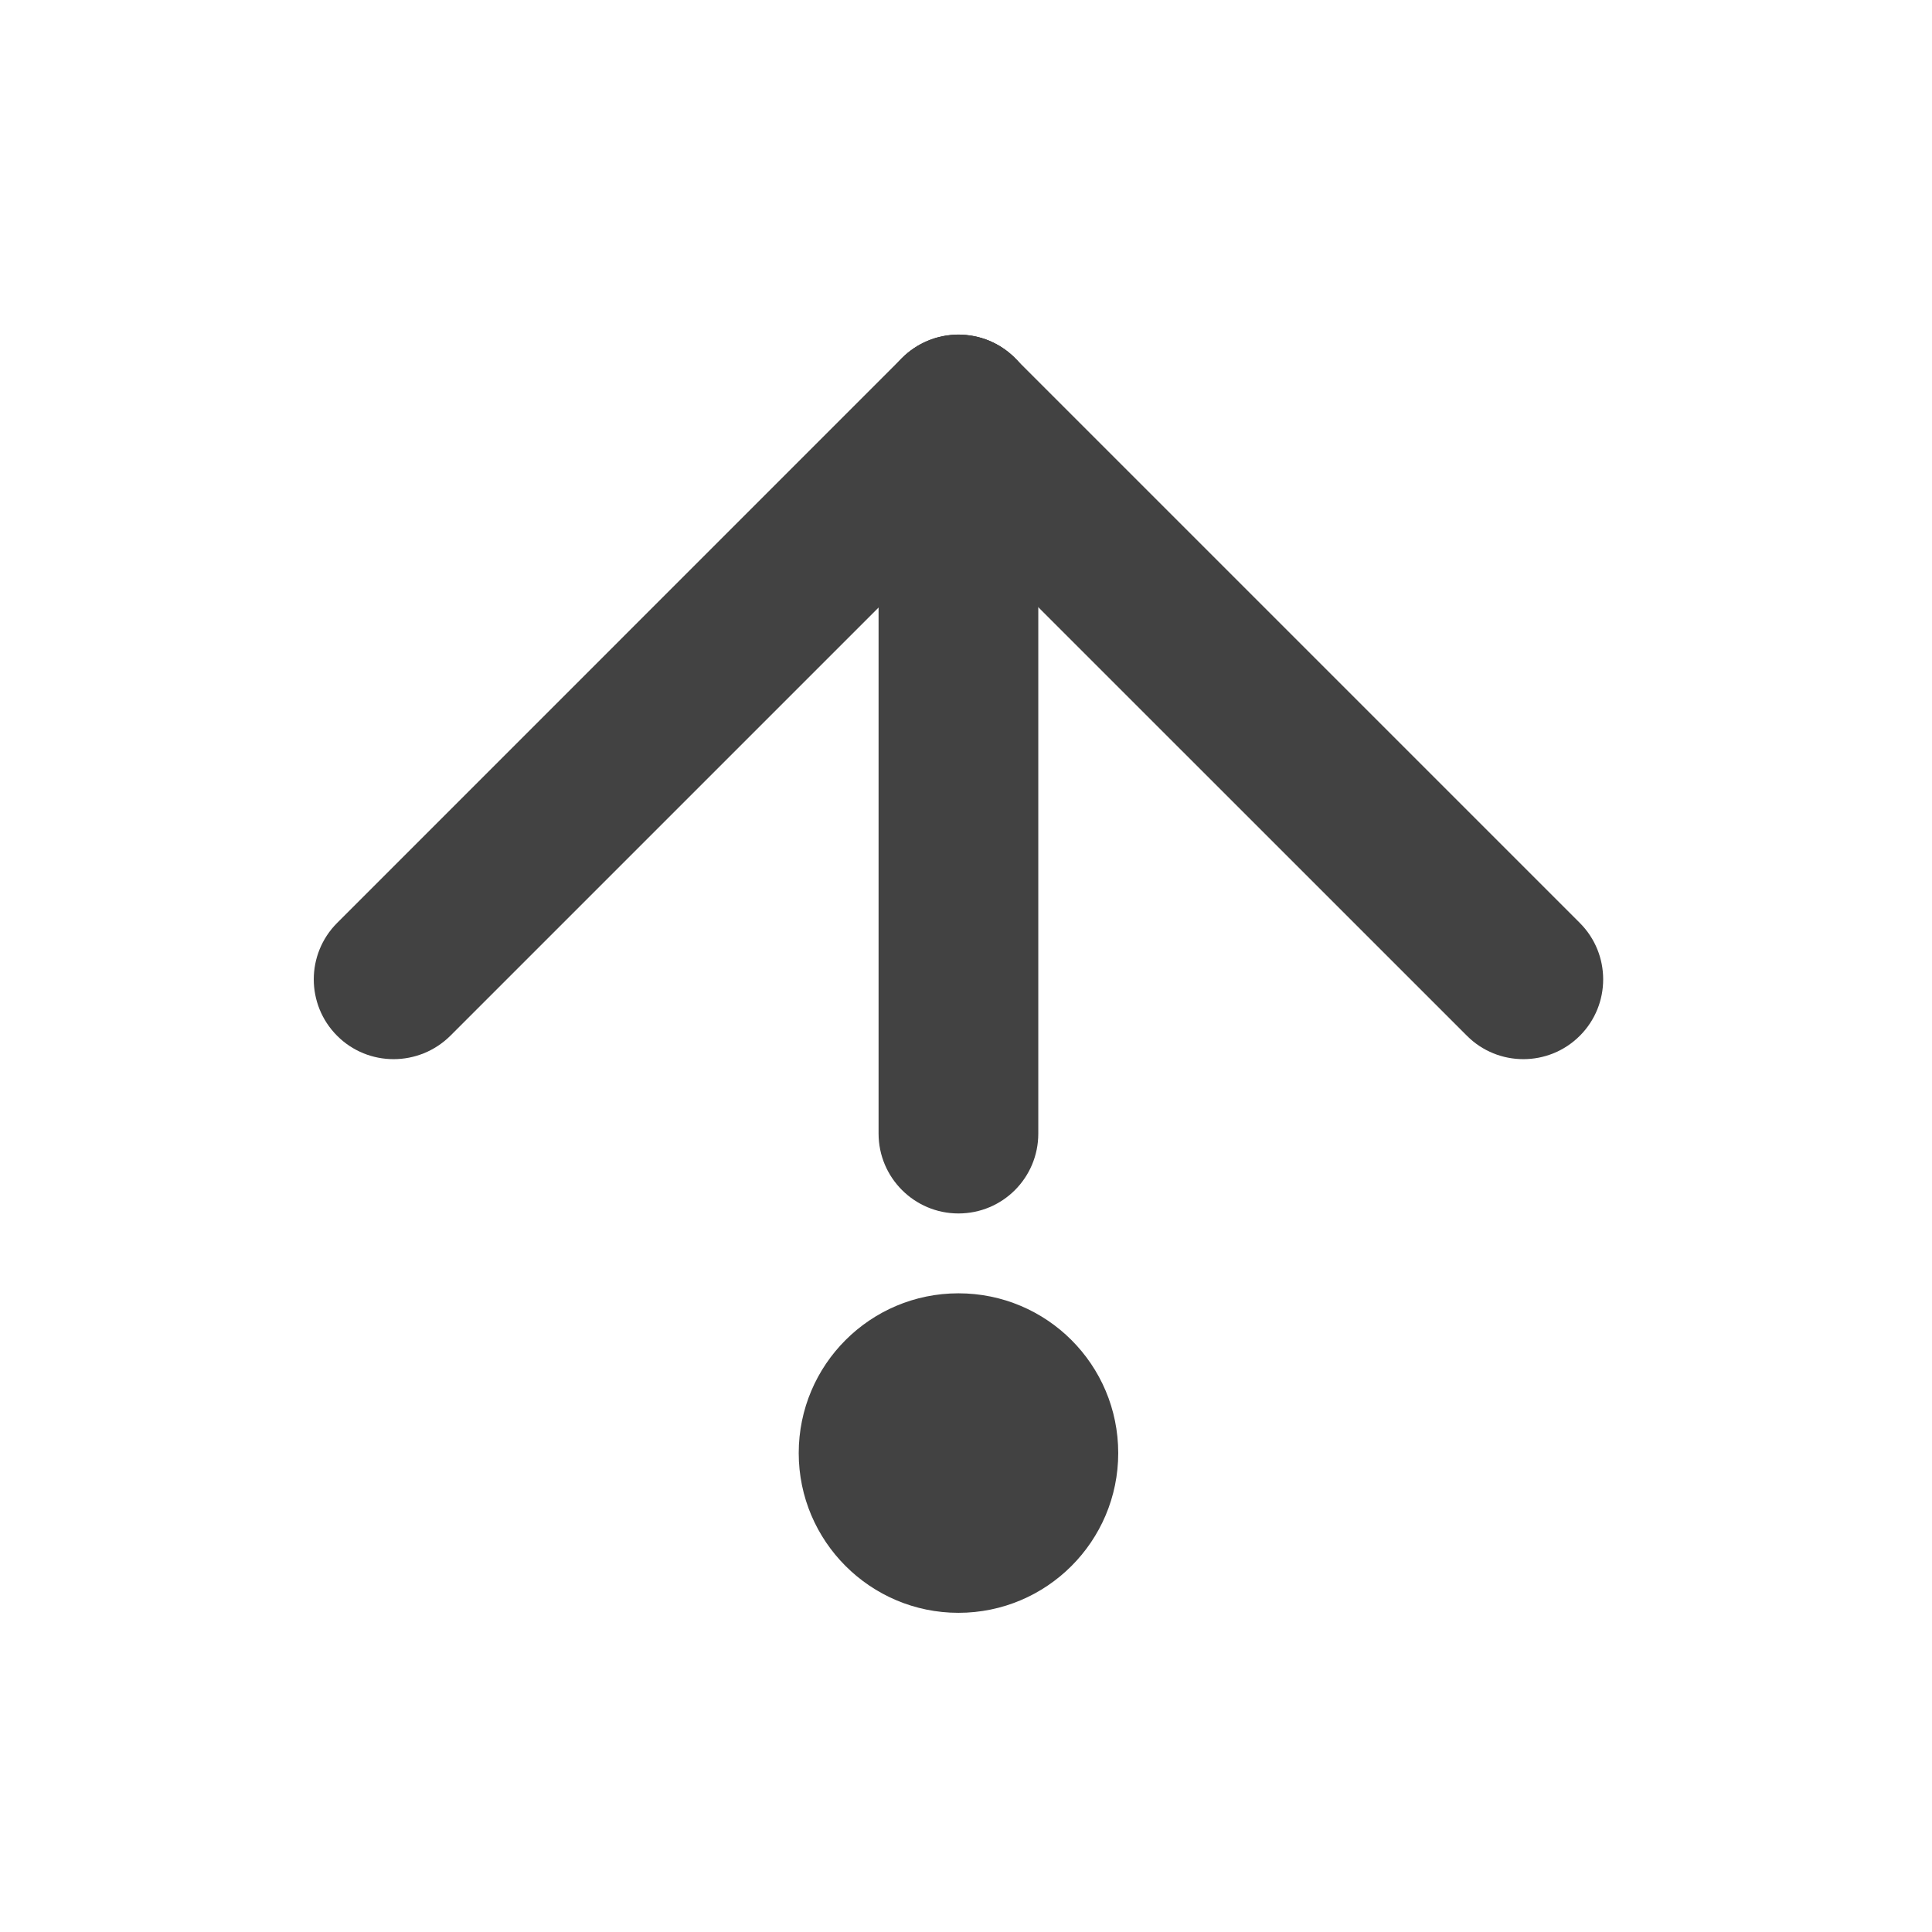 
<svg xmlns="http://www.w3.org/2000/svg" xmlns:xlink="http://www.w3.org/1999/xlink" width="24px" height="24px" viewBox="0 0 24 24" version="1.1">
<g id="surface1">
     <defs>
  <style id="current-color-scheme" type="text/css">
   .ColorScheme-Text { color:#424242; } .ColorScheme-Highlight { color:#eeeeee; }
  </style>
 </defs>
<path style="fill:currentColor" class="ColorScheme-Text" d="M 12.898 14.082 L 12.898 5.148 C 12.898 4.602 12.457 4.156 11.906 4.156 C 11.359 4.156 10.914 4.602 10.914 5.148 L 10.914 14.082 C 10.914 14.629 11.359 15.074 11.906 15.074 C 12.457 15.074 12.898 14.629 12.898 14.082 Z M 12.898 14.082 "/>
     <defs>
  <style id="current-color-scheme" type="text/css">
   .ColorScheme-Text { color:#424242; } .ColorScheme-Highlight { color:#eeeeee; }
  </style>
 </defs>
<path style="fill:currentColor" class="ColorScheme-Text" d="M 5.594 12.867 L 12.609 5.852 C 12.996 5.465 12.996 4.836 12.609 4.449 C 12.223 4.062 11.594 4.062 11.203 4.449 L 4.188 11.465 C 3.801 11.852 3.801 12.48 4.188 12.867 C 4.574 13.254 5.203 13.254 5.594 12.867 Z M 5.594 12.867 "/>
     <defs>
  <style id="current-color-scheme" type="text/css">
   .ColorScheme-Text { color:#424242; } .ColorScheme-Highlight { color:#eeeeee; }
  </style>
 </defs>
<path style="fill:currentColor" class="ColorScheme-Text" d="M 19.625 11.465 L 12.609 4.449 C 12.223 4.062 11.594 4.062 11.207 4.449 C 10.82 4.836 10.82 5.465 11.207 5.852 L 18.223 12.867 C 18.609 13.254 19.238 13.254 19.625 12.867 C 20.012 12.48 20.012 11.852 19.625 11.465 Z M 19.625 11.465 "/>
     <defs>
  <style id="current-color-scheme" type="text/css">
   .ColorScheme-Text { color:#424242; } .ColorScheme-Highlight { color:#eeeeee; }
  </style>
 </defs>
<path style="fill:currentColor" class="ColorScheme-Text" d="M 13.891 18.051 C 13.891 16.953 13.004 16.066 11.906 16.066 C 10.812 16.066 9.922 16.953 9.922 18.051 C 9.922 19.145 10.812 20.035 11.906 20.035 C 13.004 20.035 13.891 19.145 13.891 18.051 Z M 13.891 18.051 "/>
</g>
</svg>
